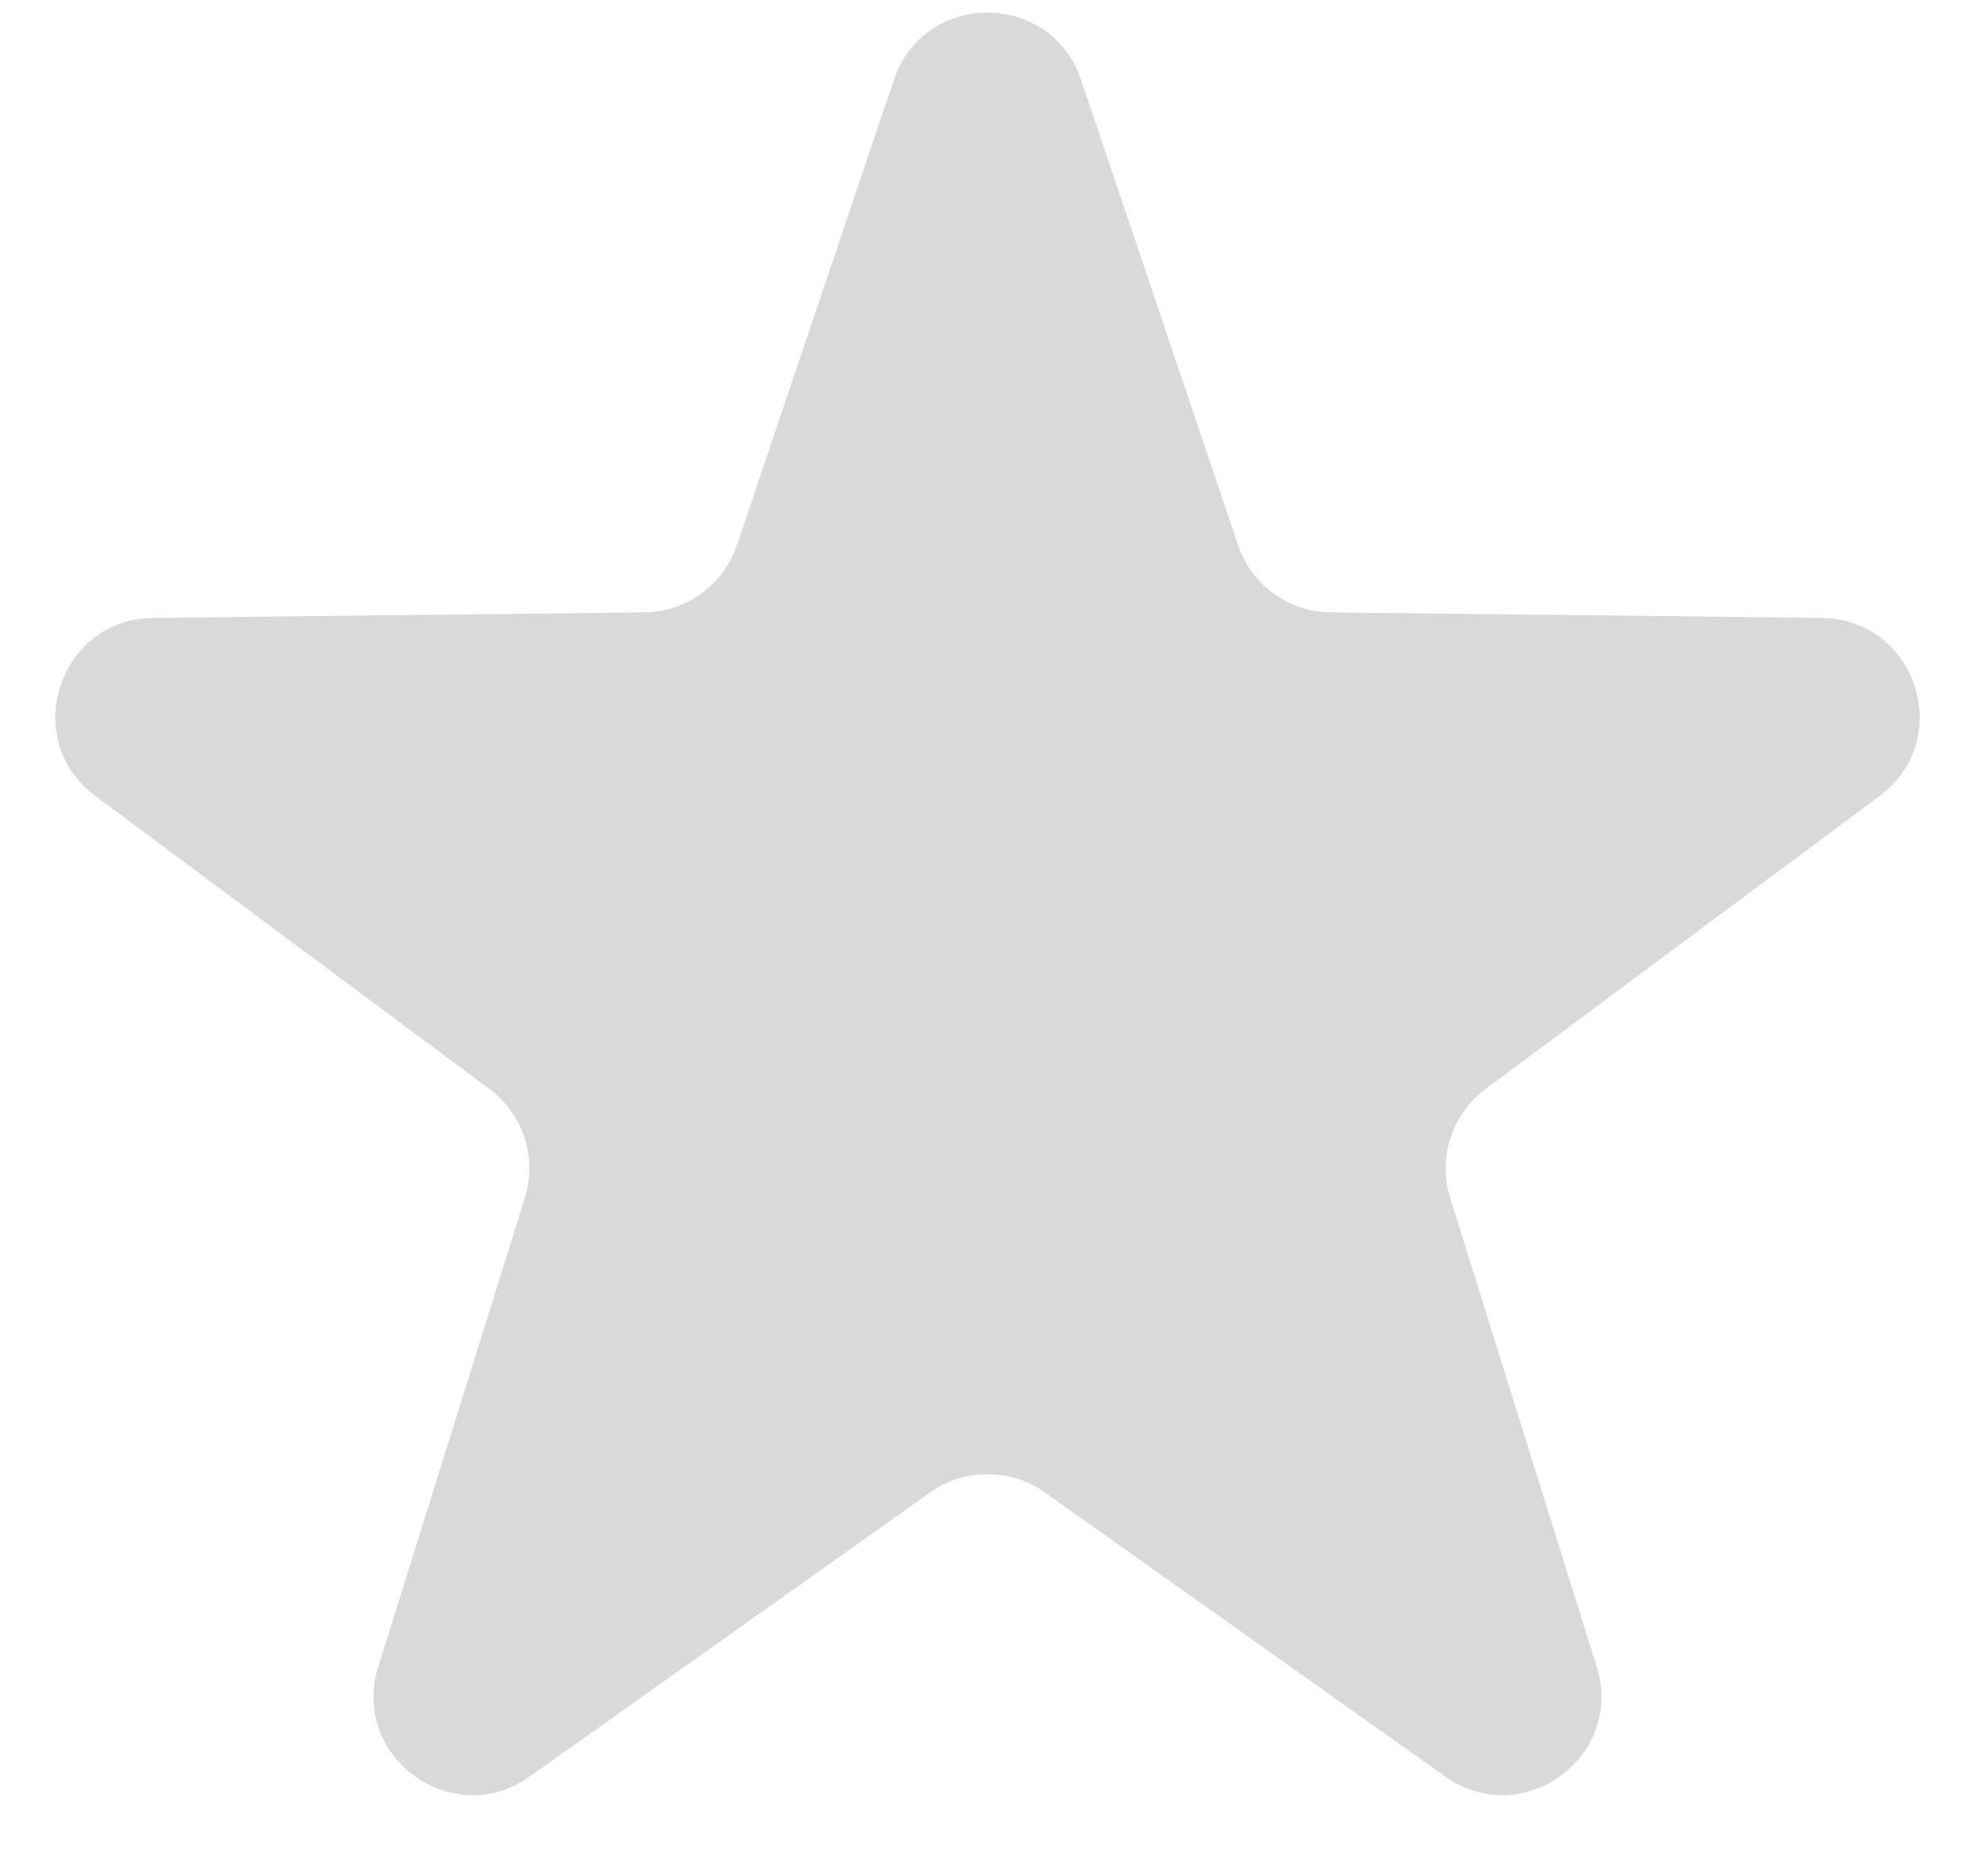 <svg width="20" height="19" viewBox="0 0 20 19" fill="none" xmlns="http://www.w3.org/2000/svg">
<path id="Star 5" d="M9.052 0.808C9.359 -0.099 10.642 -0.099 10.947 0.808L12.538 5.522C12.674 5.925 13.05 6.198 13.474 6.202L18.449 6.258C19.406 6.269 19.803 7.489 19.035 8.061L15.043 11.03C14.702 11.284 14.559 11.725 14.685 12.131L16.169 16.879C16.455 17.793 15.417 18.547 14.636 17.993L10.579 15.114C10.232 14.869 9.768 14.869 9.421 15.114L5.364 17.993C4.583 18.547 3.545 17.793 3.831 16.879L5.315 12.131C5.441 11.725 5.298 11.284 4.957 11.03L0.965 8.061C0.197 7.489 0.594 6.269 1.551 6.258L6.526 6.202C6.951 6.198 7.326 5.925 7.462 5.522L9.052 0.808Z" fill="#D9D9D9"/>
</svg>
